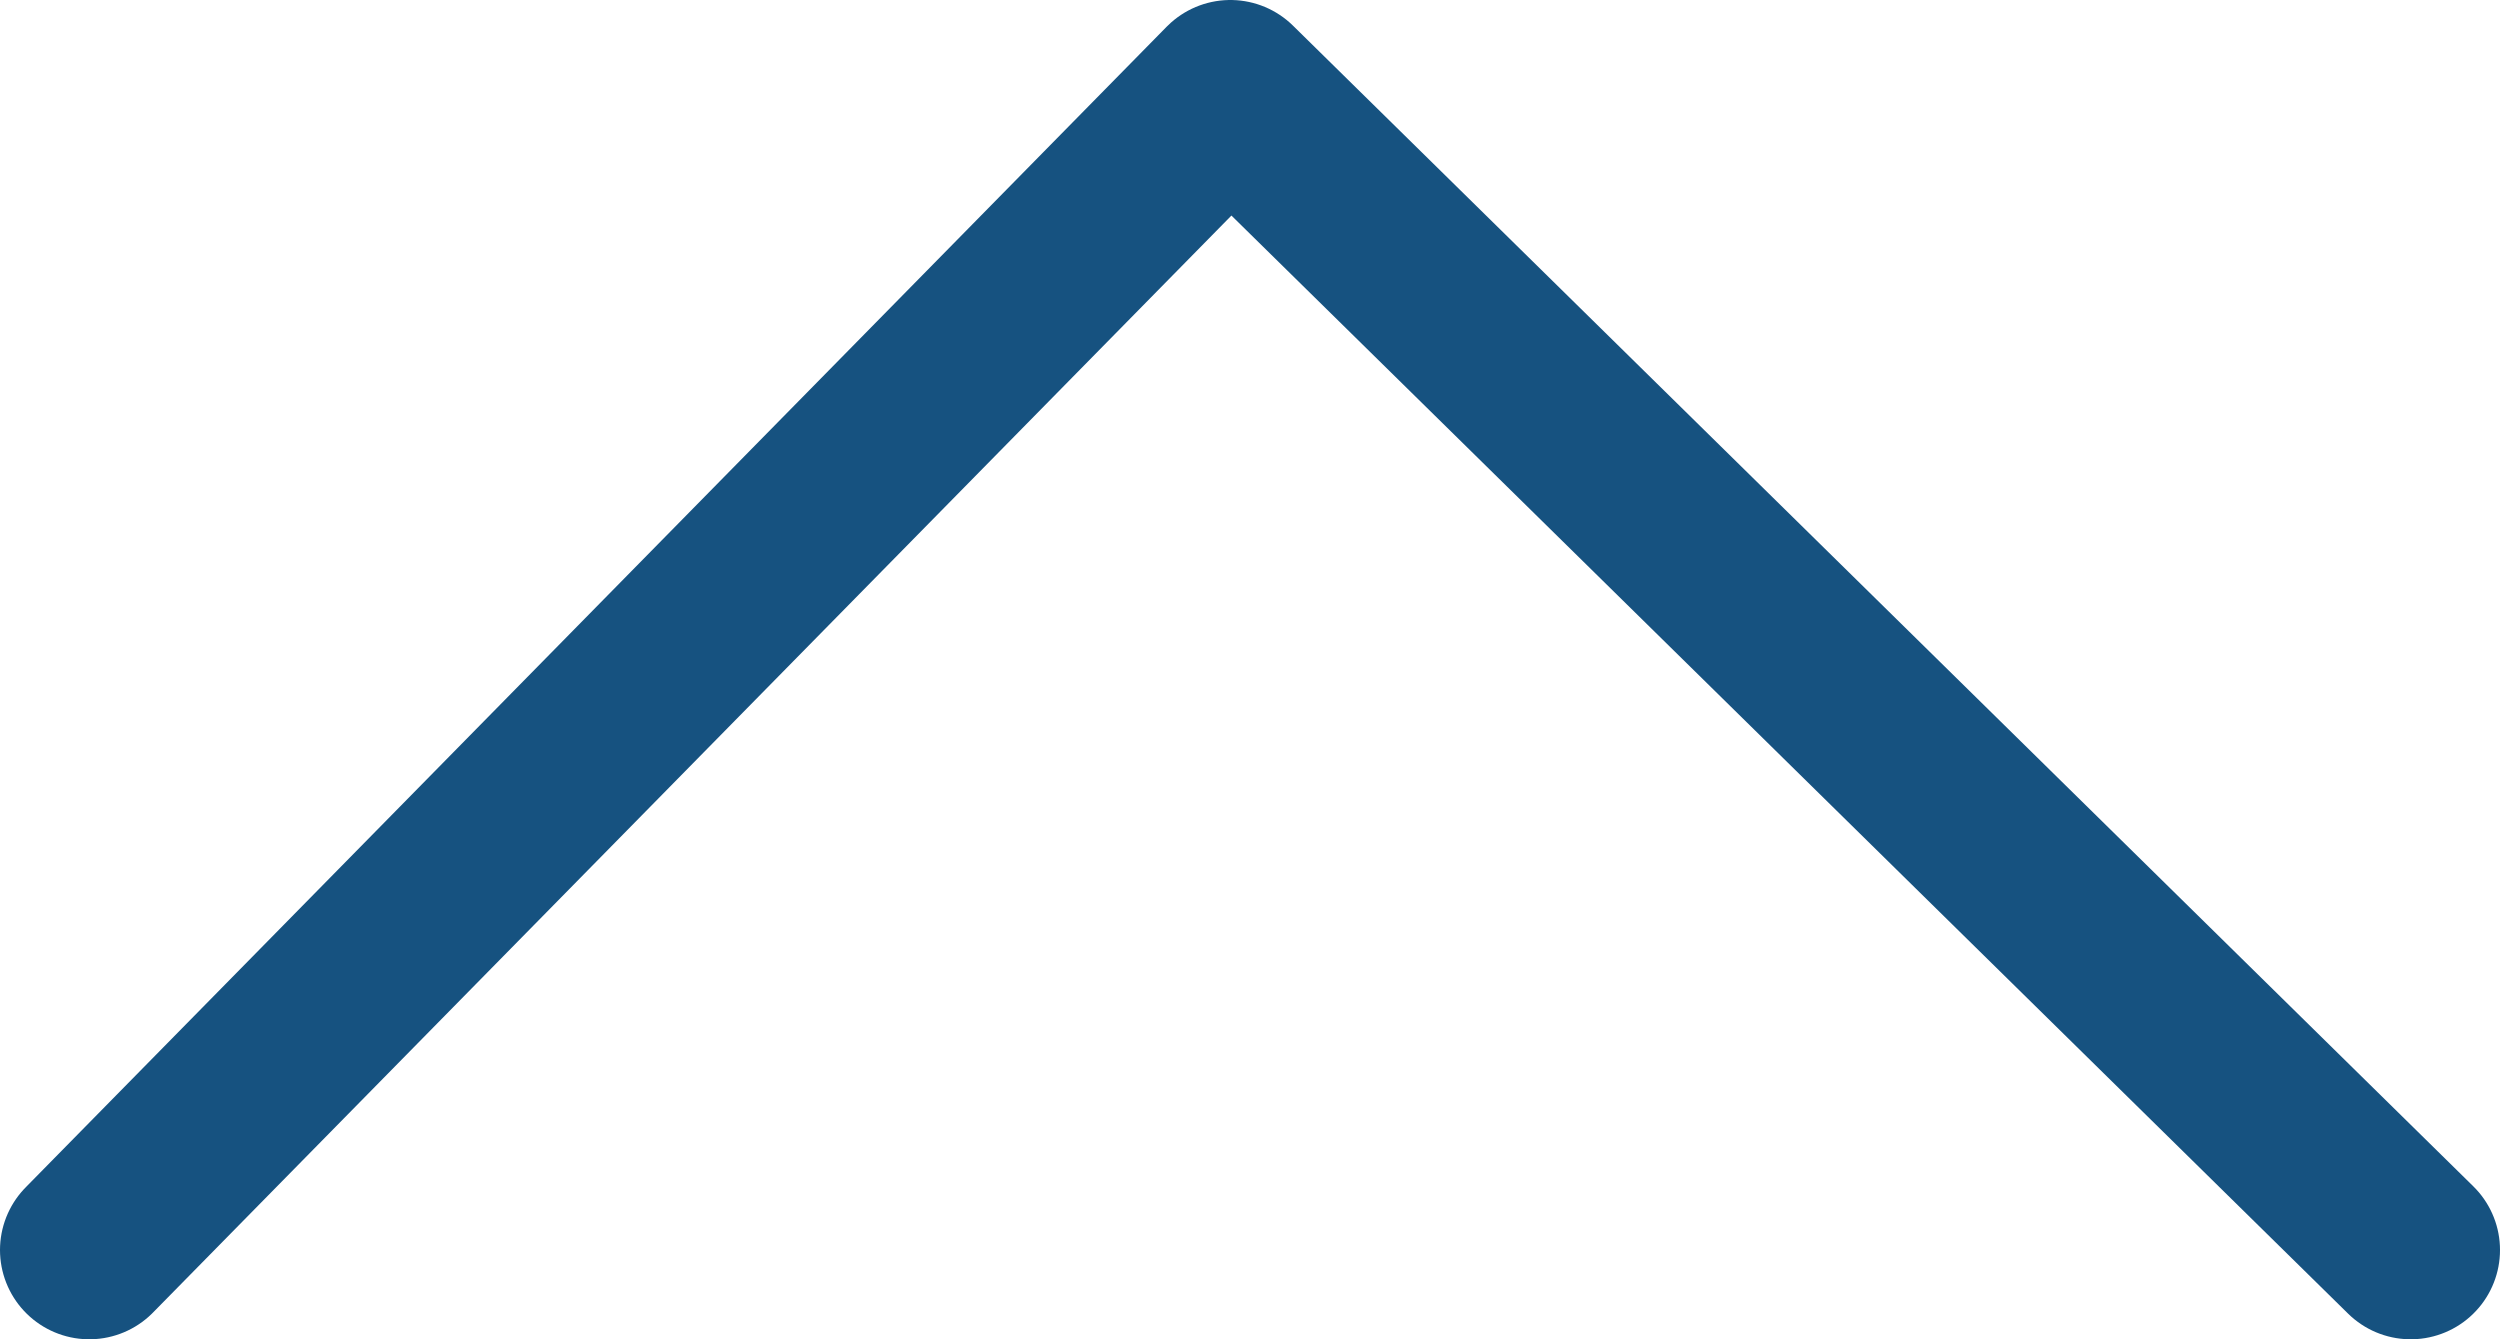 <svg width="28" height="15" viewBox="0 0 28 15" fill="none" xmlns="http://www.w3.org/2000/svg">
<path d="M1 14L13.78 1 27 14" stroke="#165280" stroke-width="2" stroke-linecap="round" stroke-linejoin="round" />
</svg>
